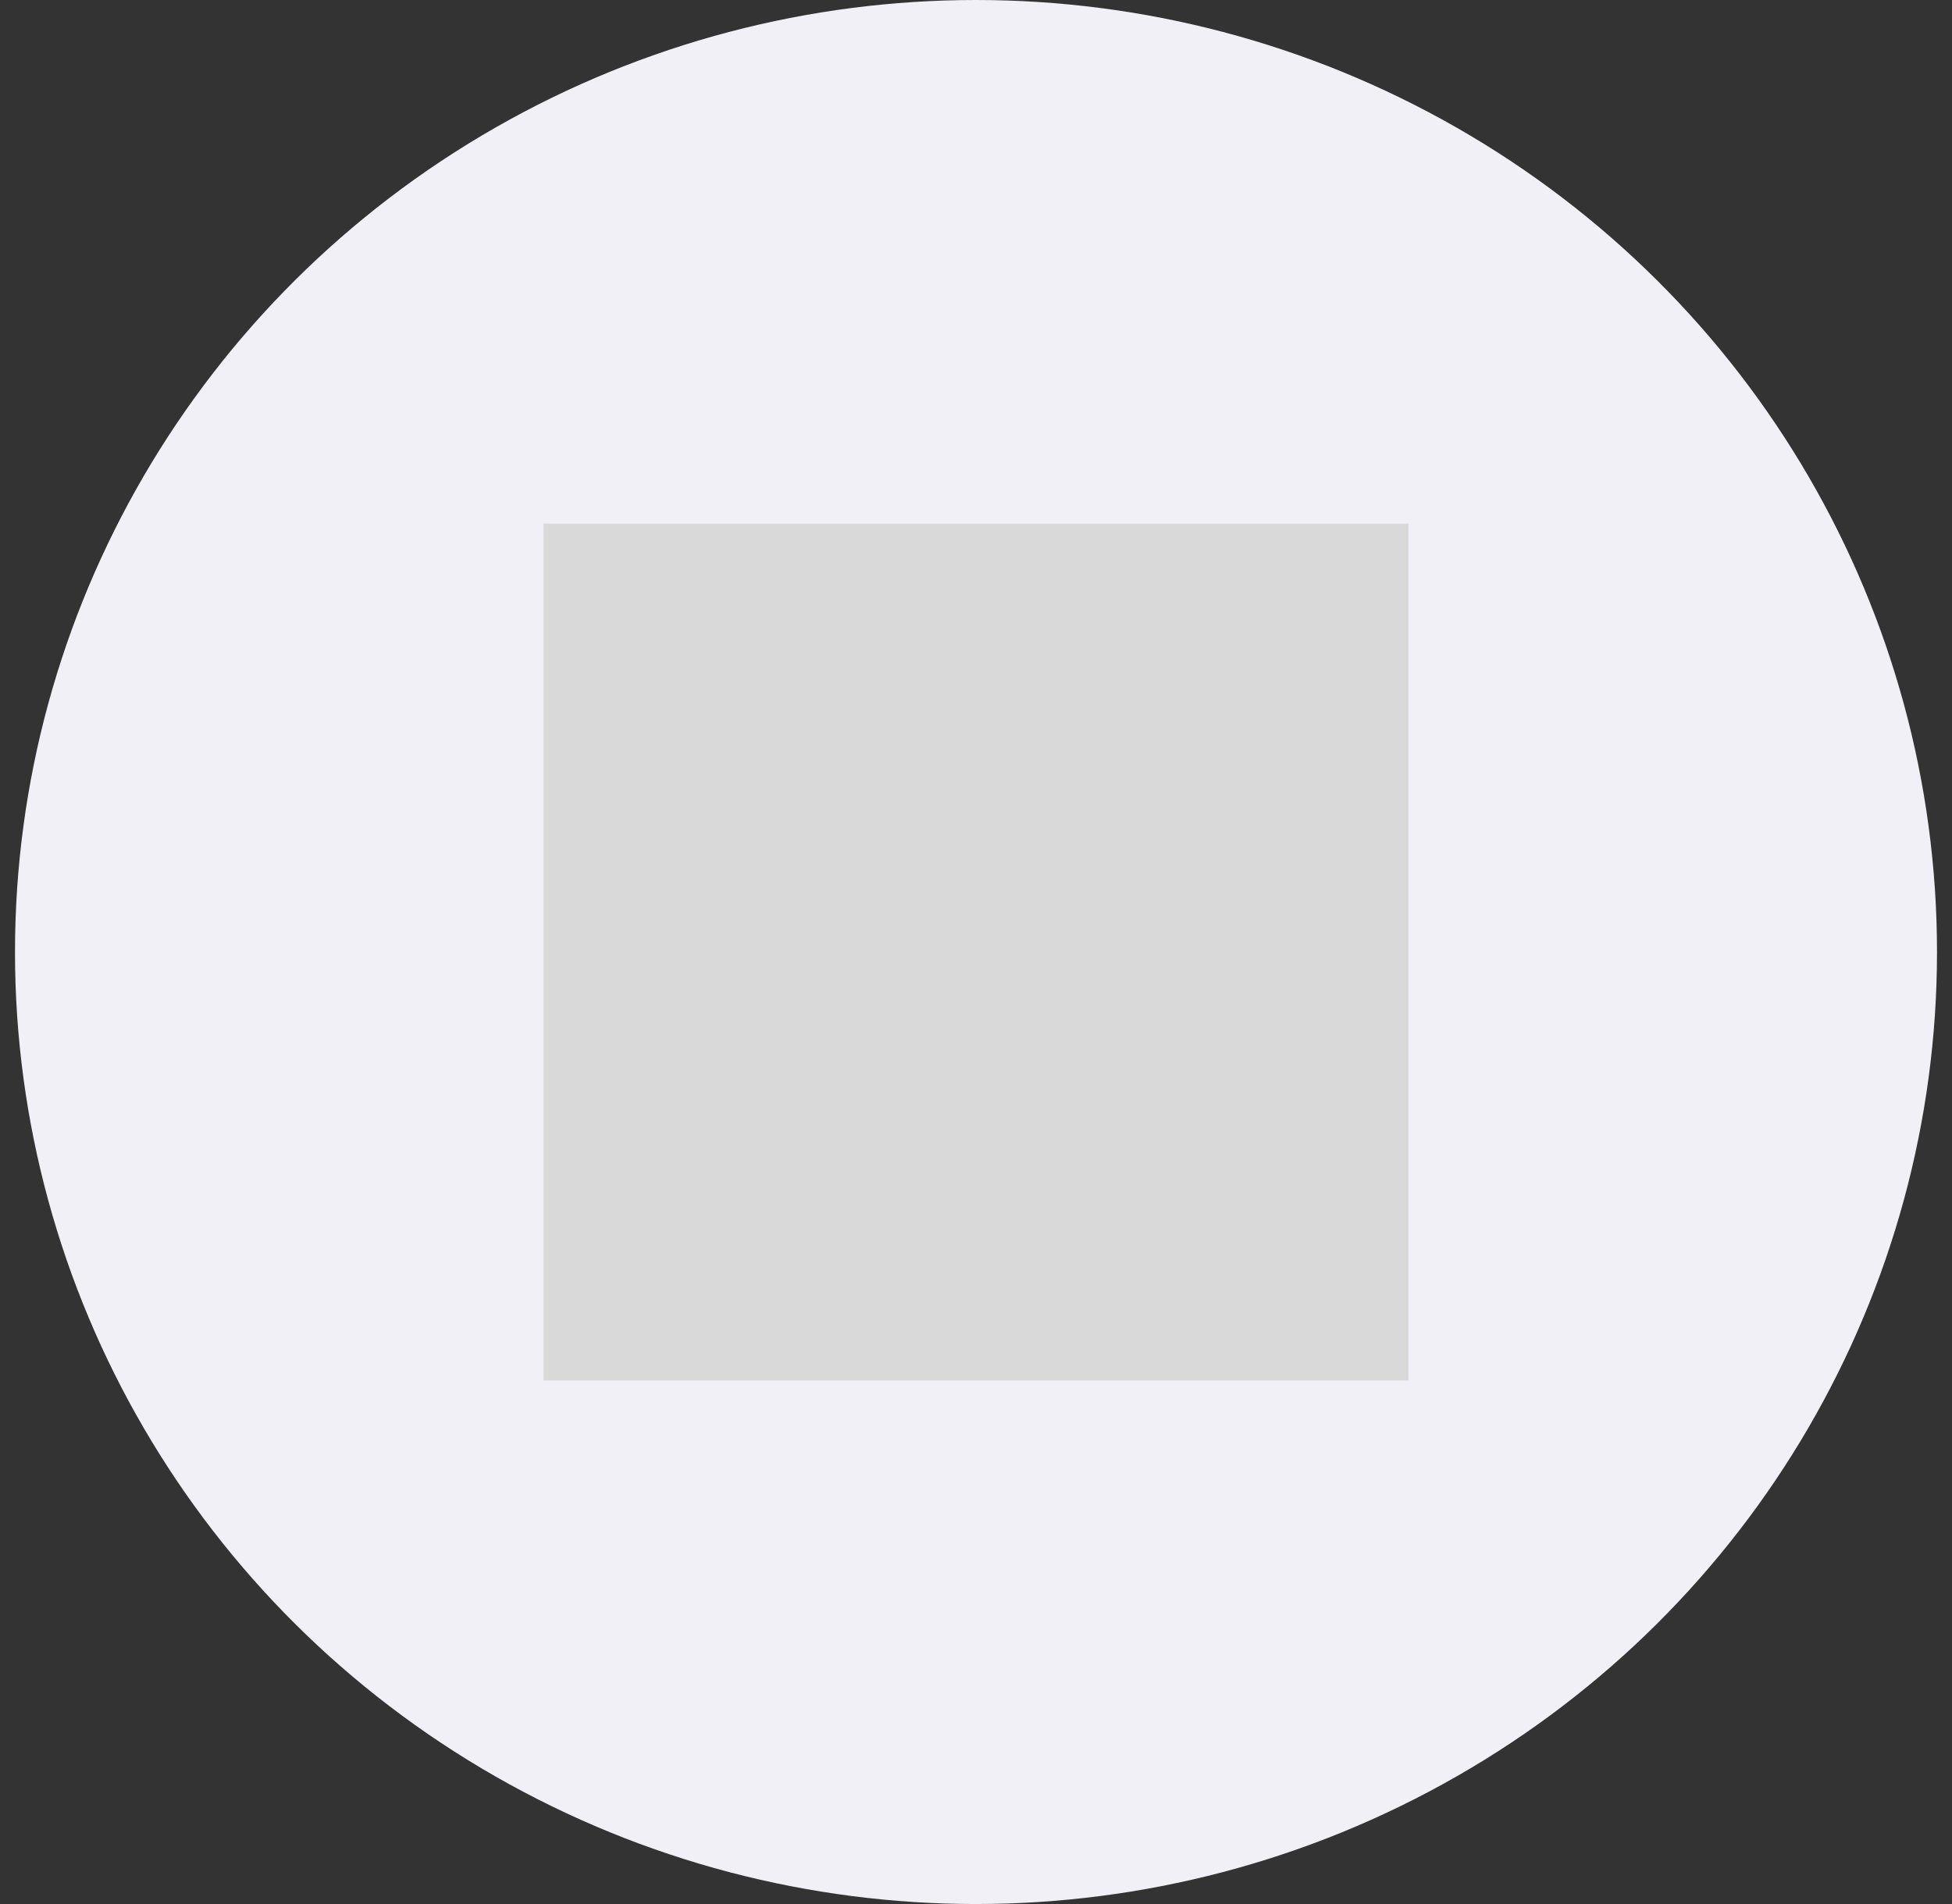 <svg width="41" height="40" viewBox="0 0 41 40" fill="none" xmlns="http://www.w3.org/2000/svg">
<rect x="0" y="0" width="41" height="40" fill="#333333" stroke="none"/>
<ellipse cx="20.5" cy="20" rx="20.185" ry="20" fill="#F0F0F6"/>
<g clip-path="url(#clip0_2_602)">
<path d="M27.312 12.5C15.958 12.5 14.444 23 13.687 27.5H15.2C15.704 25 16.966 23.625 18.986 23.375C22.014 23 24.285 20.375 25.041 18.125L23.906 17.375L24.663 16.625C25.42 15.875 26.18 14.75 27.312 12.5Z" fill="#767676"/>
<rect x="-26.935" y="-33" width="100.926" height="100" fill="#D9D9D9"/>
</g>
<defs>
<clipPath id="clip0_2_602">
<rect width="18.167" height="18" fill="white" transform="translate(11.416 11)"/>
</clipPath>
</defs>
</svg>
